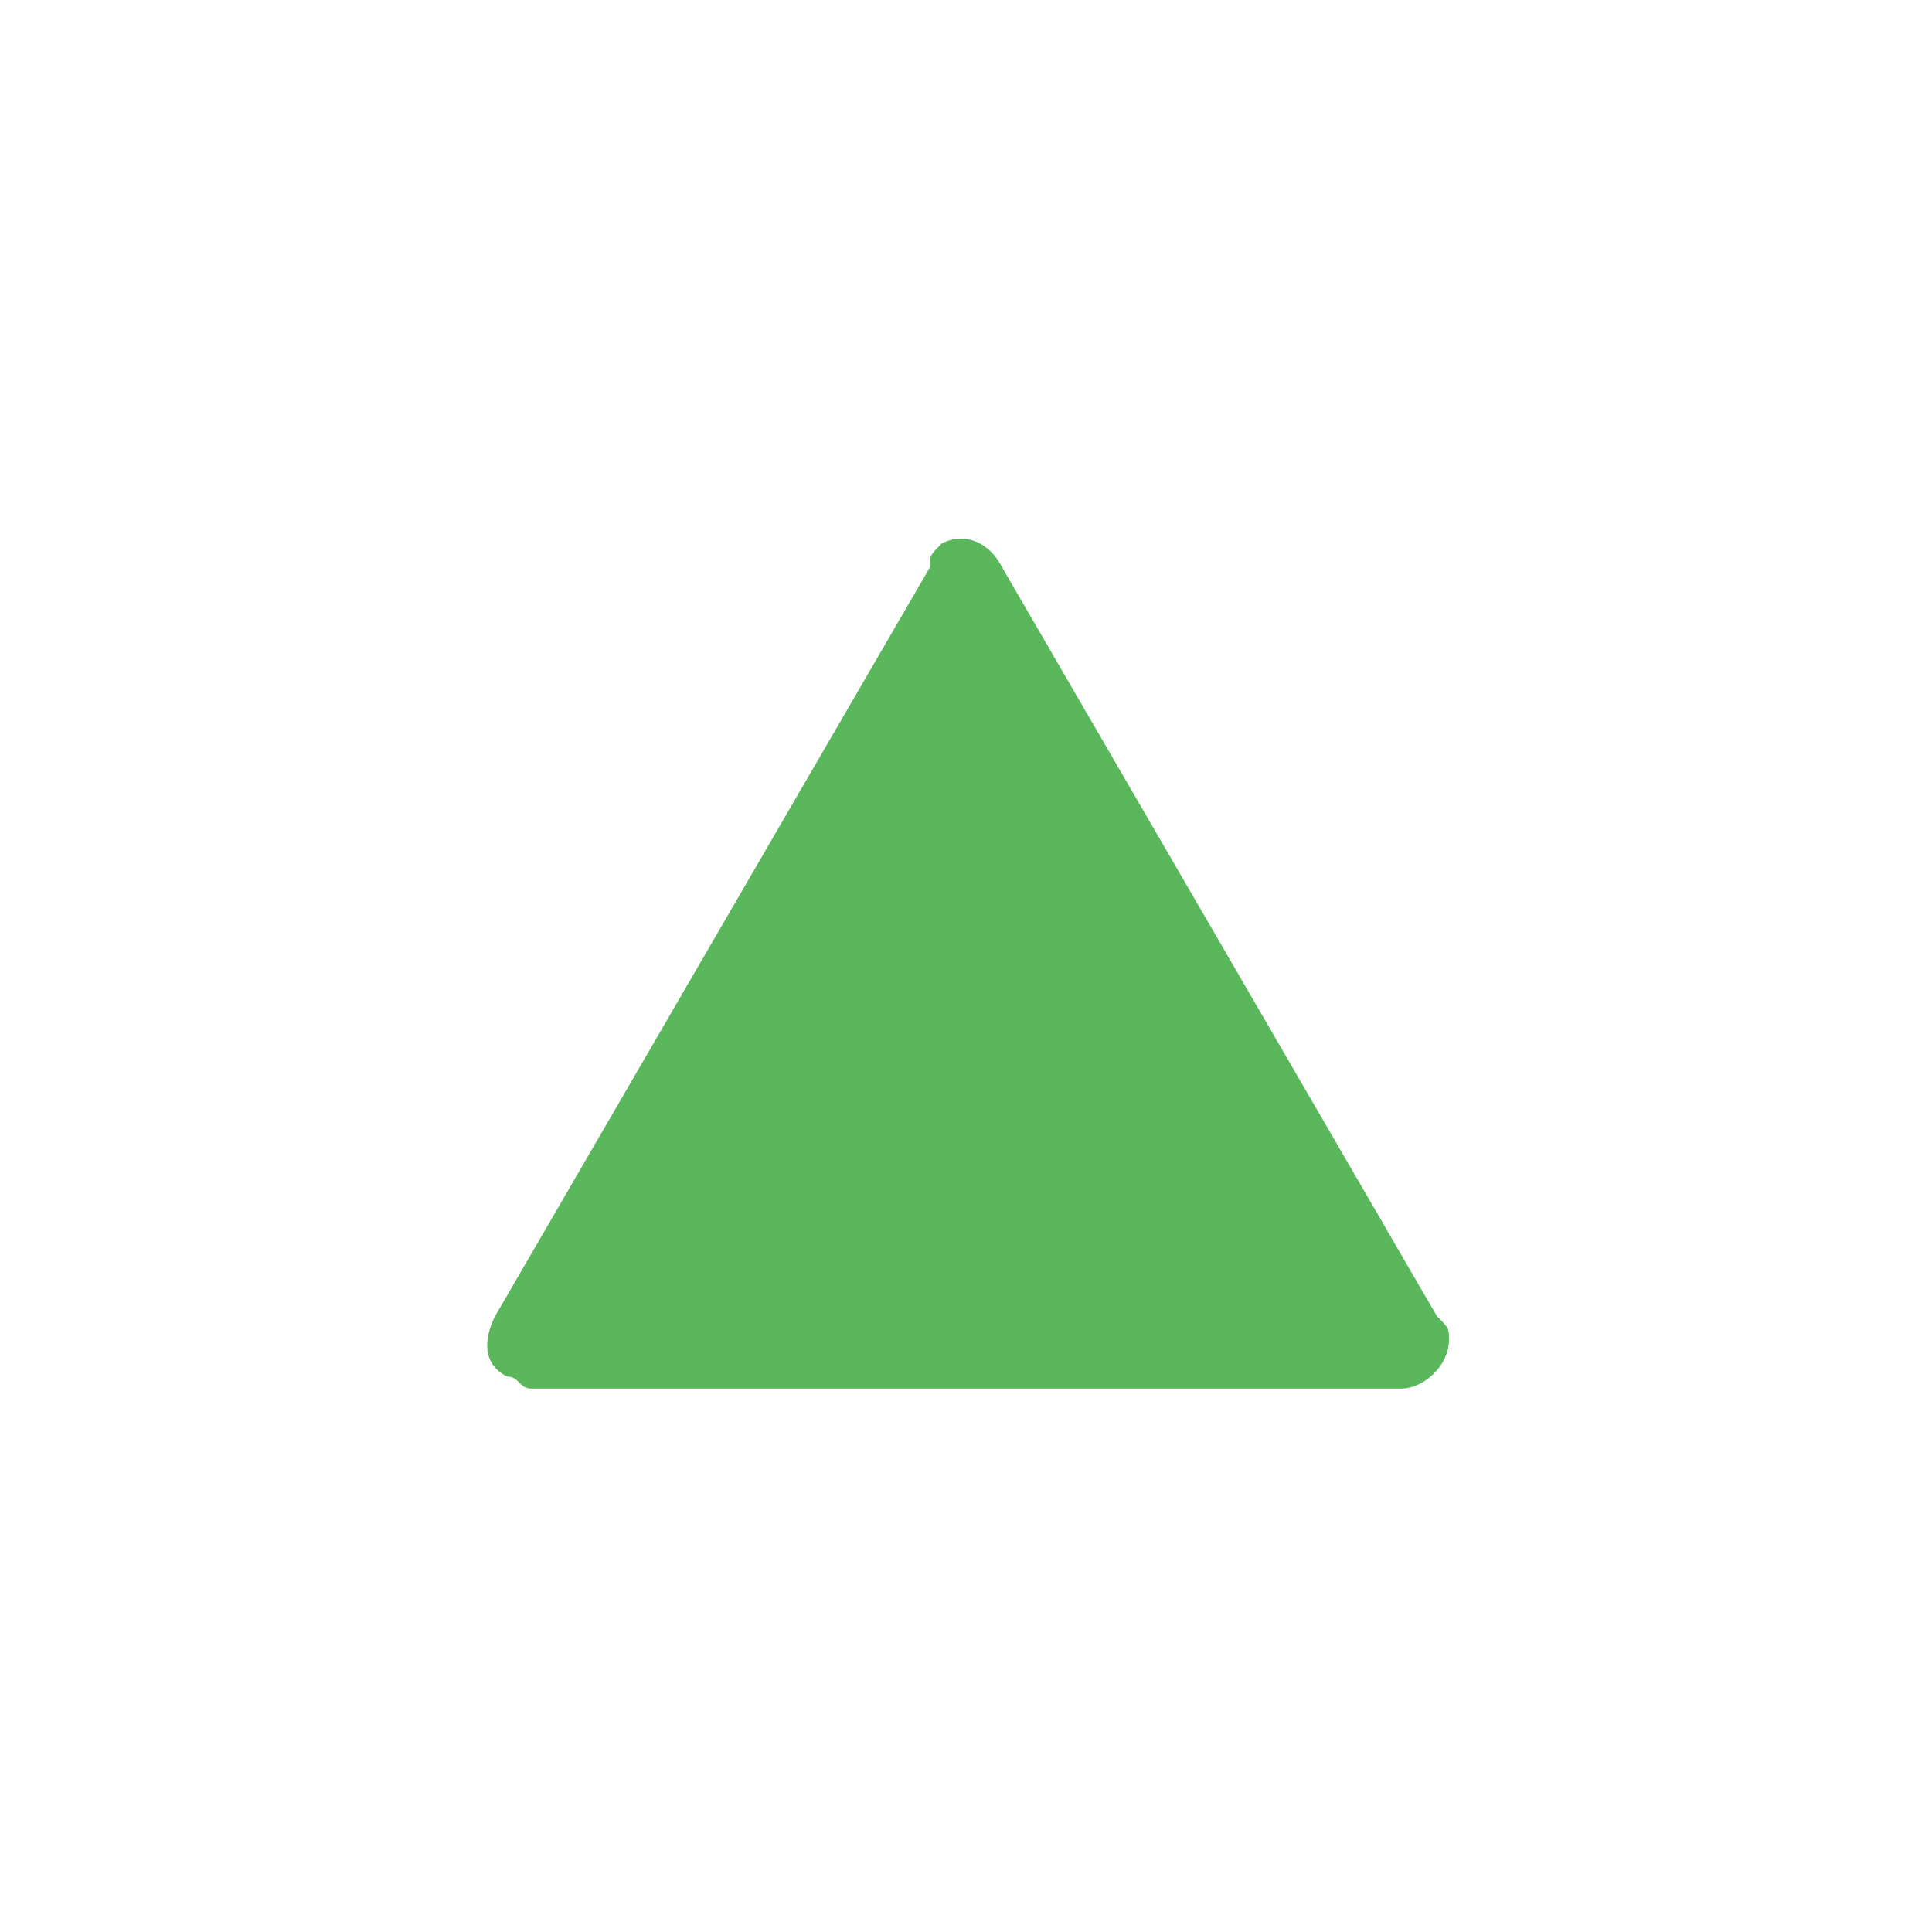 <svg xmlns="http://www.w3.org/2000/svg" viewBox="0 0 16 16" fill="#5bb75b"><path d="M7.7 4.7l-3.6 6.2c-.1.2-.1.4.1.5.1 0 .1.1.2.1h7.2c.2 0 .4-.2.4-.4 0-.1 0-.1-.1-.2L8.3 4.7c-.1-.2-.3-.3-.5-.2-.1.1-.1.1-.1.2z"></path></svg>
